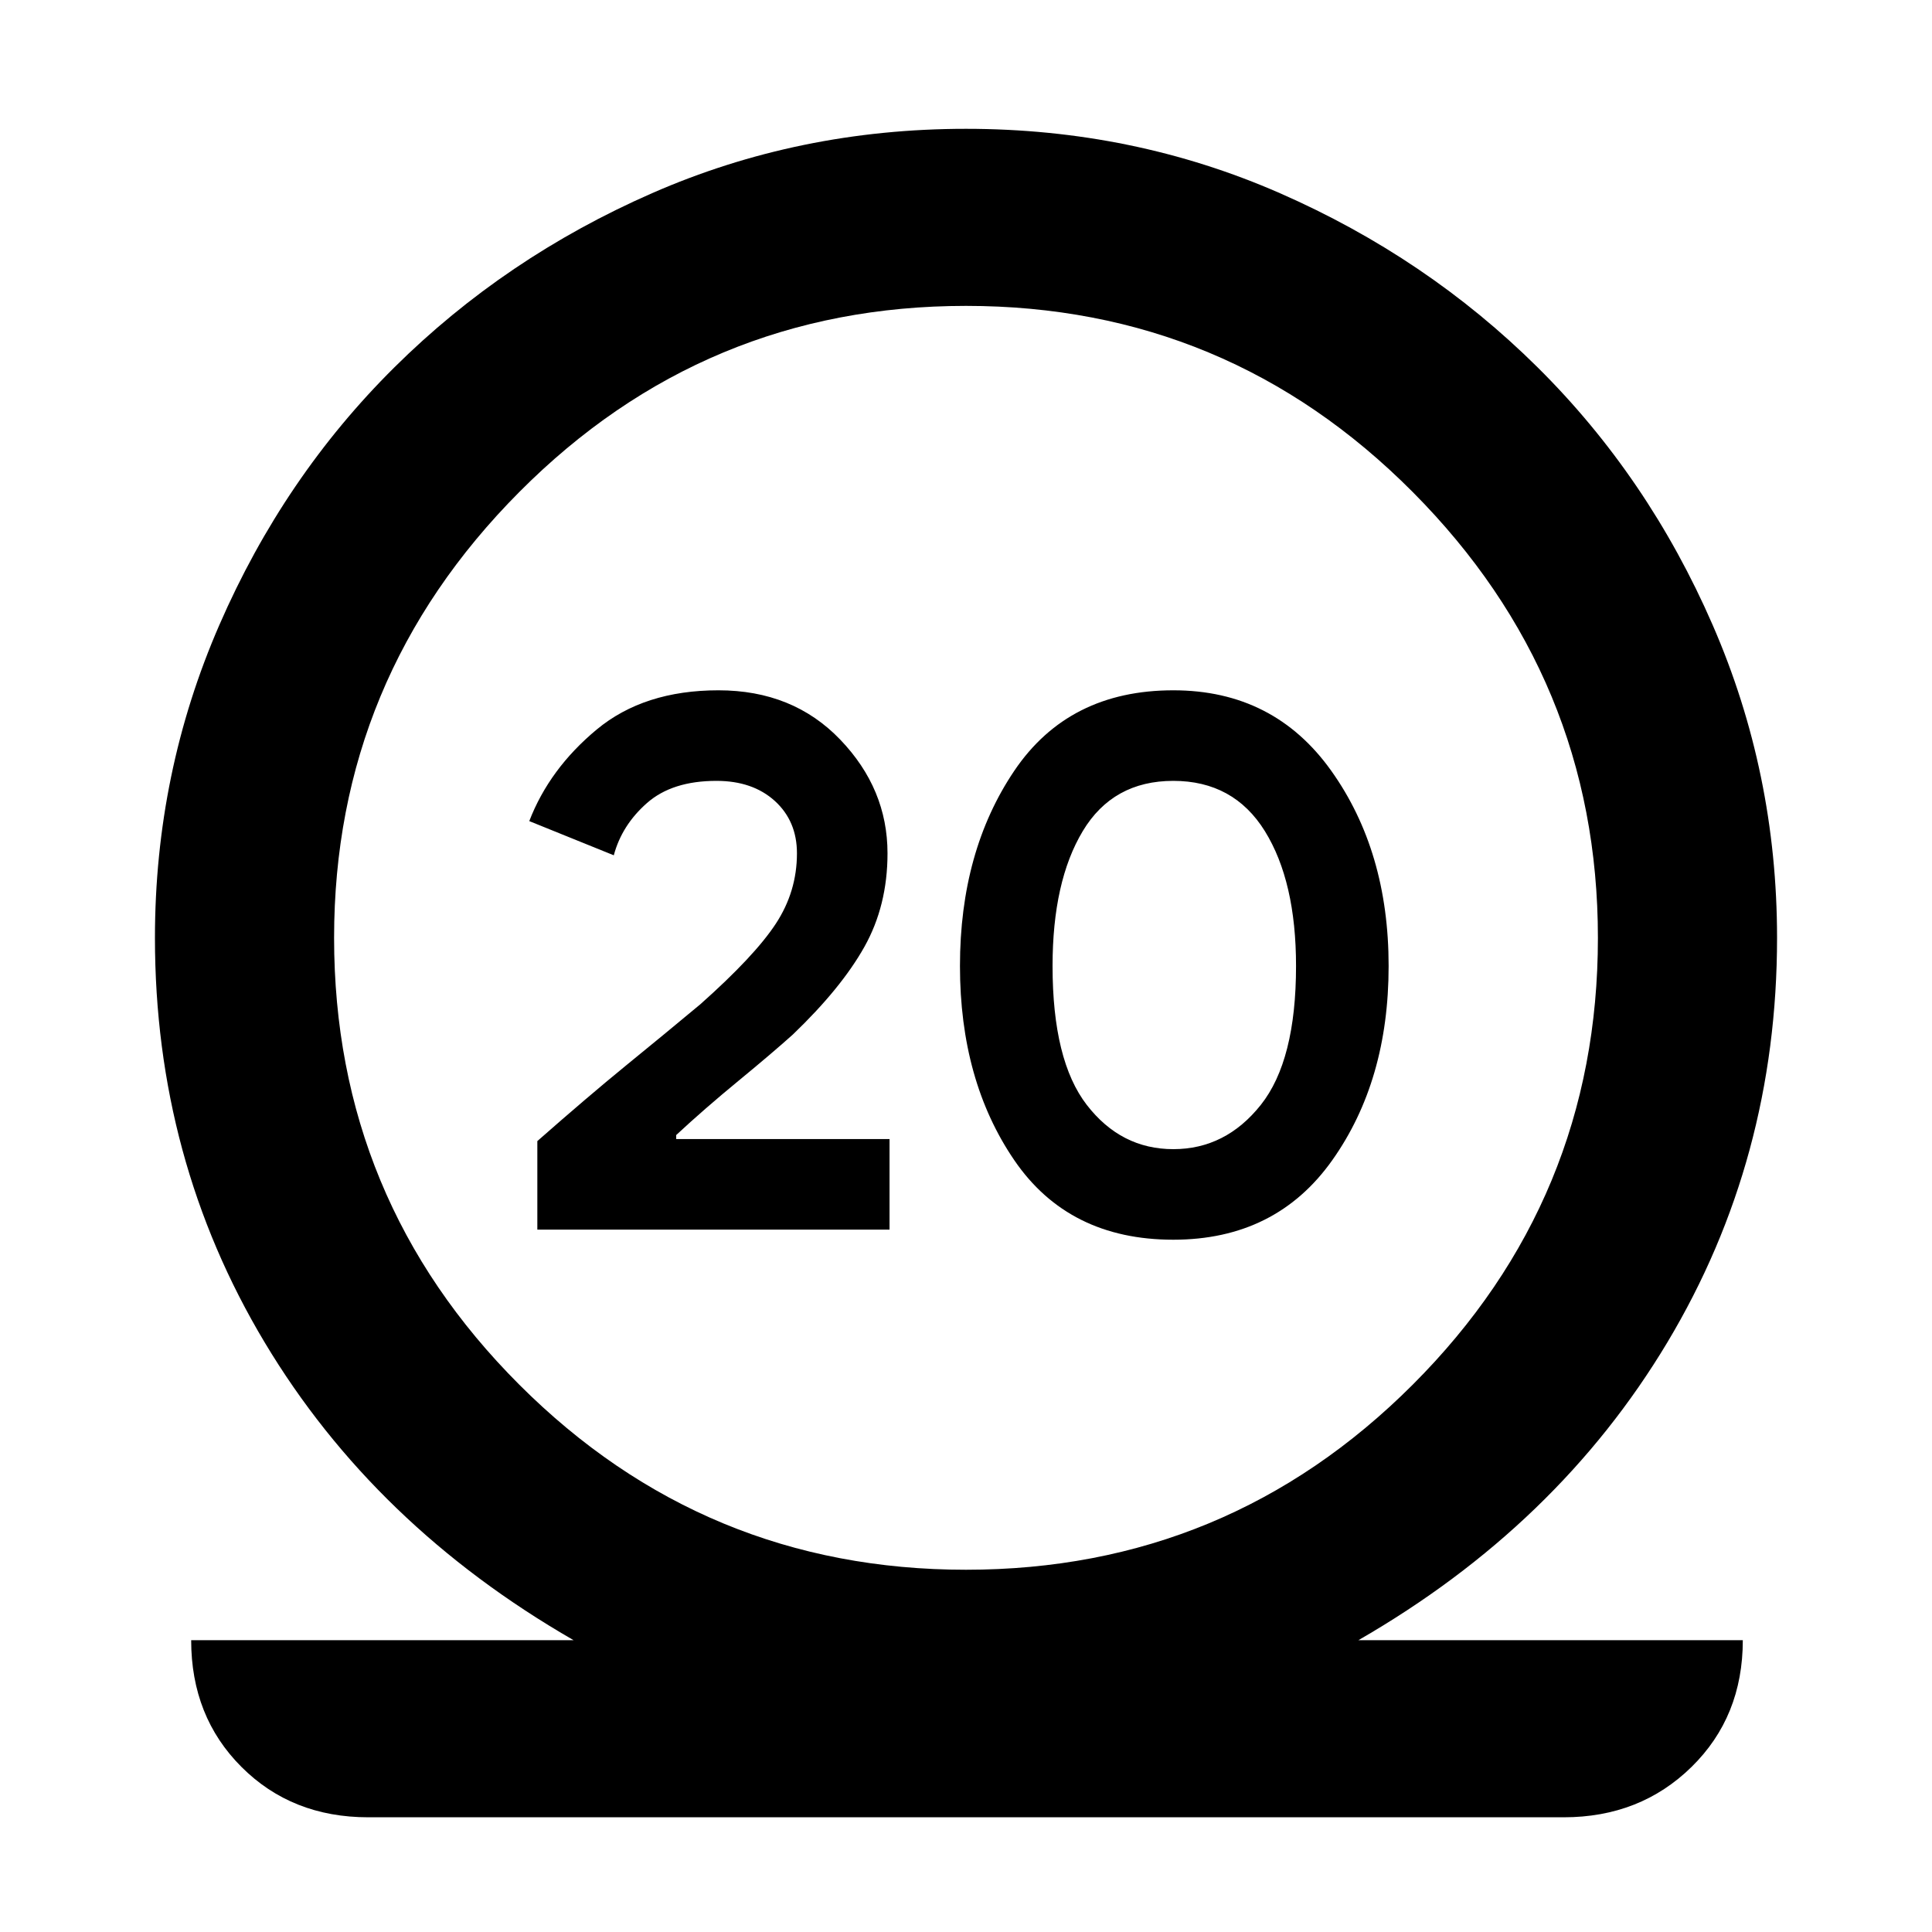 <svg xmlns="http://www.w3.org/2000/svg" height="40" width="40"><path d="M7.625 37.625Q6.042 37.625 5 36.583Q3.958 35.542 3.958 33.958H11.875Q7.75 31.583 5.479 27.792Q3.208 24 3.208 19.417Q3.208 16 4.542 12.938Q5.875 9.875 8.167 7.604Q10.458 5.333 13.5 4Q16.542 2.667 20 2.667Q23.458 2.667 26.5 4Q29.542 5.333 31.833 7.604Q34.125 9.875 35.458 12.938Q36.792 16 36.792 19.417Q36.792 24 34.521 27.792Q32.25 31.583 28.125 33.958H36.083Q36.083 35.542 35.021 36.583Q33.958 37.625 32.375 37.625ZM20 32.5Q25.417 32.5 29.25 28.667Q33.083 24.833 33.083 19.417Q33.083 14.042 29.25 10.188Q25.417 6.333 20 6.333Q14.583 6.333 10.75 10.188Q6.917 14.042 6.917 19.417Q6.917 24.833 10.75 28.667Q14.583 32.5 20 32.5ZM11.125 25.458V23.625Q12.167 22.708 12.958 22.062Q13.75 21.417 14.5 20.792Q15.625 19.792 16.062 19.125Q16.5 18.458 16.5 17.667Q16.5 17 16.042 16.583Q15.583 16.167 14.833 16.167Q13.917 16.167 13.396 16.625Q12.875 17.083 12.708 17.708L10.958 17Q11.375 15.917 12.354 15.104Q13.333 14.292 14.875 14.292Q16.417 14.292 17.396 15.313Q18.375 16.333 18.375 17.667Q18.375 18.75 17.896 19.604Q17.417 20.458 16.417 21.417Q16 21.792 15.292 22.375Q14.583 22.958 14 23.5V23.583H18.417V25.458ZM24.292 25.667Q22.125 25.667 21 24.021Q19.875 22.375 19.875 20Q19.875 17.625 21 15.958Q22.125 14.292 24.292 14.292Q26.375 14.292 27.562 15.958Q28.75 17.625 28.75 20Q28.75 22.375 27.583 24.021Q26.417 25.667 24.292 25.667ZM24.292 23.792Q25.375 23.792 26.104 22.875Q26.833 21.958 26.833 20Q26.833 18.25 26.188 17.208Q25.542 16.167 24.292 16.167Q23.042 16.167 22.417 17.208Q21.792 18.25 21.792 20Q21.792 21.958 22.5 22.875Q23.208 23.792 24.292 23.792Z"/></svg>